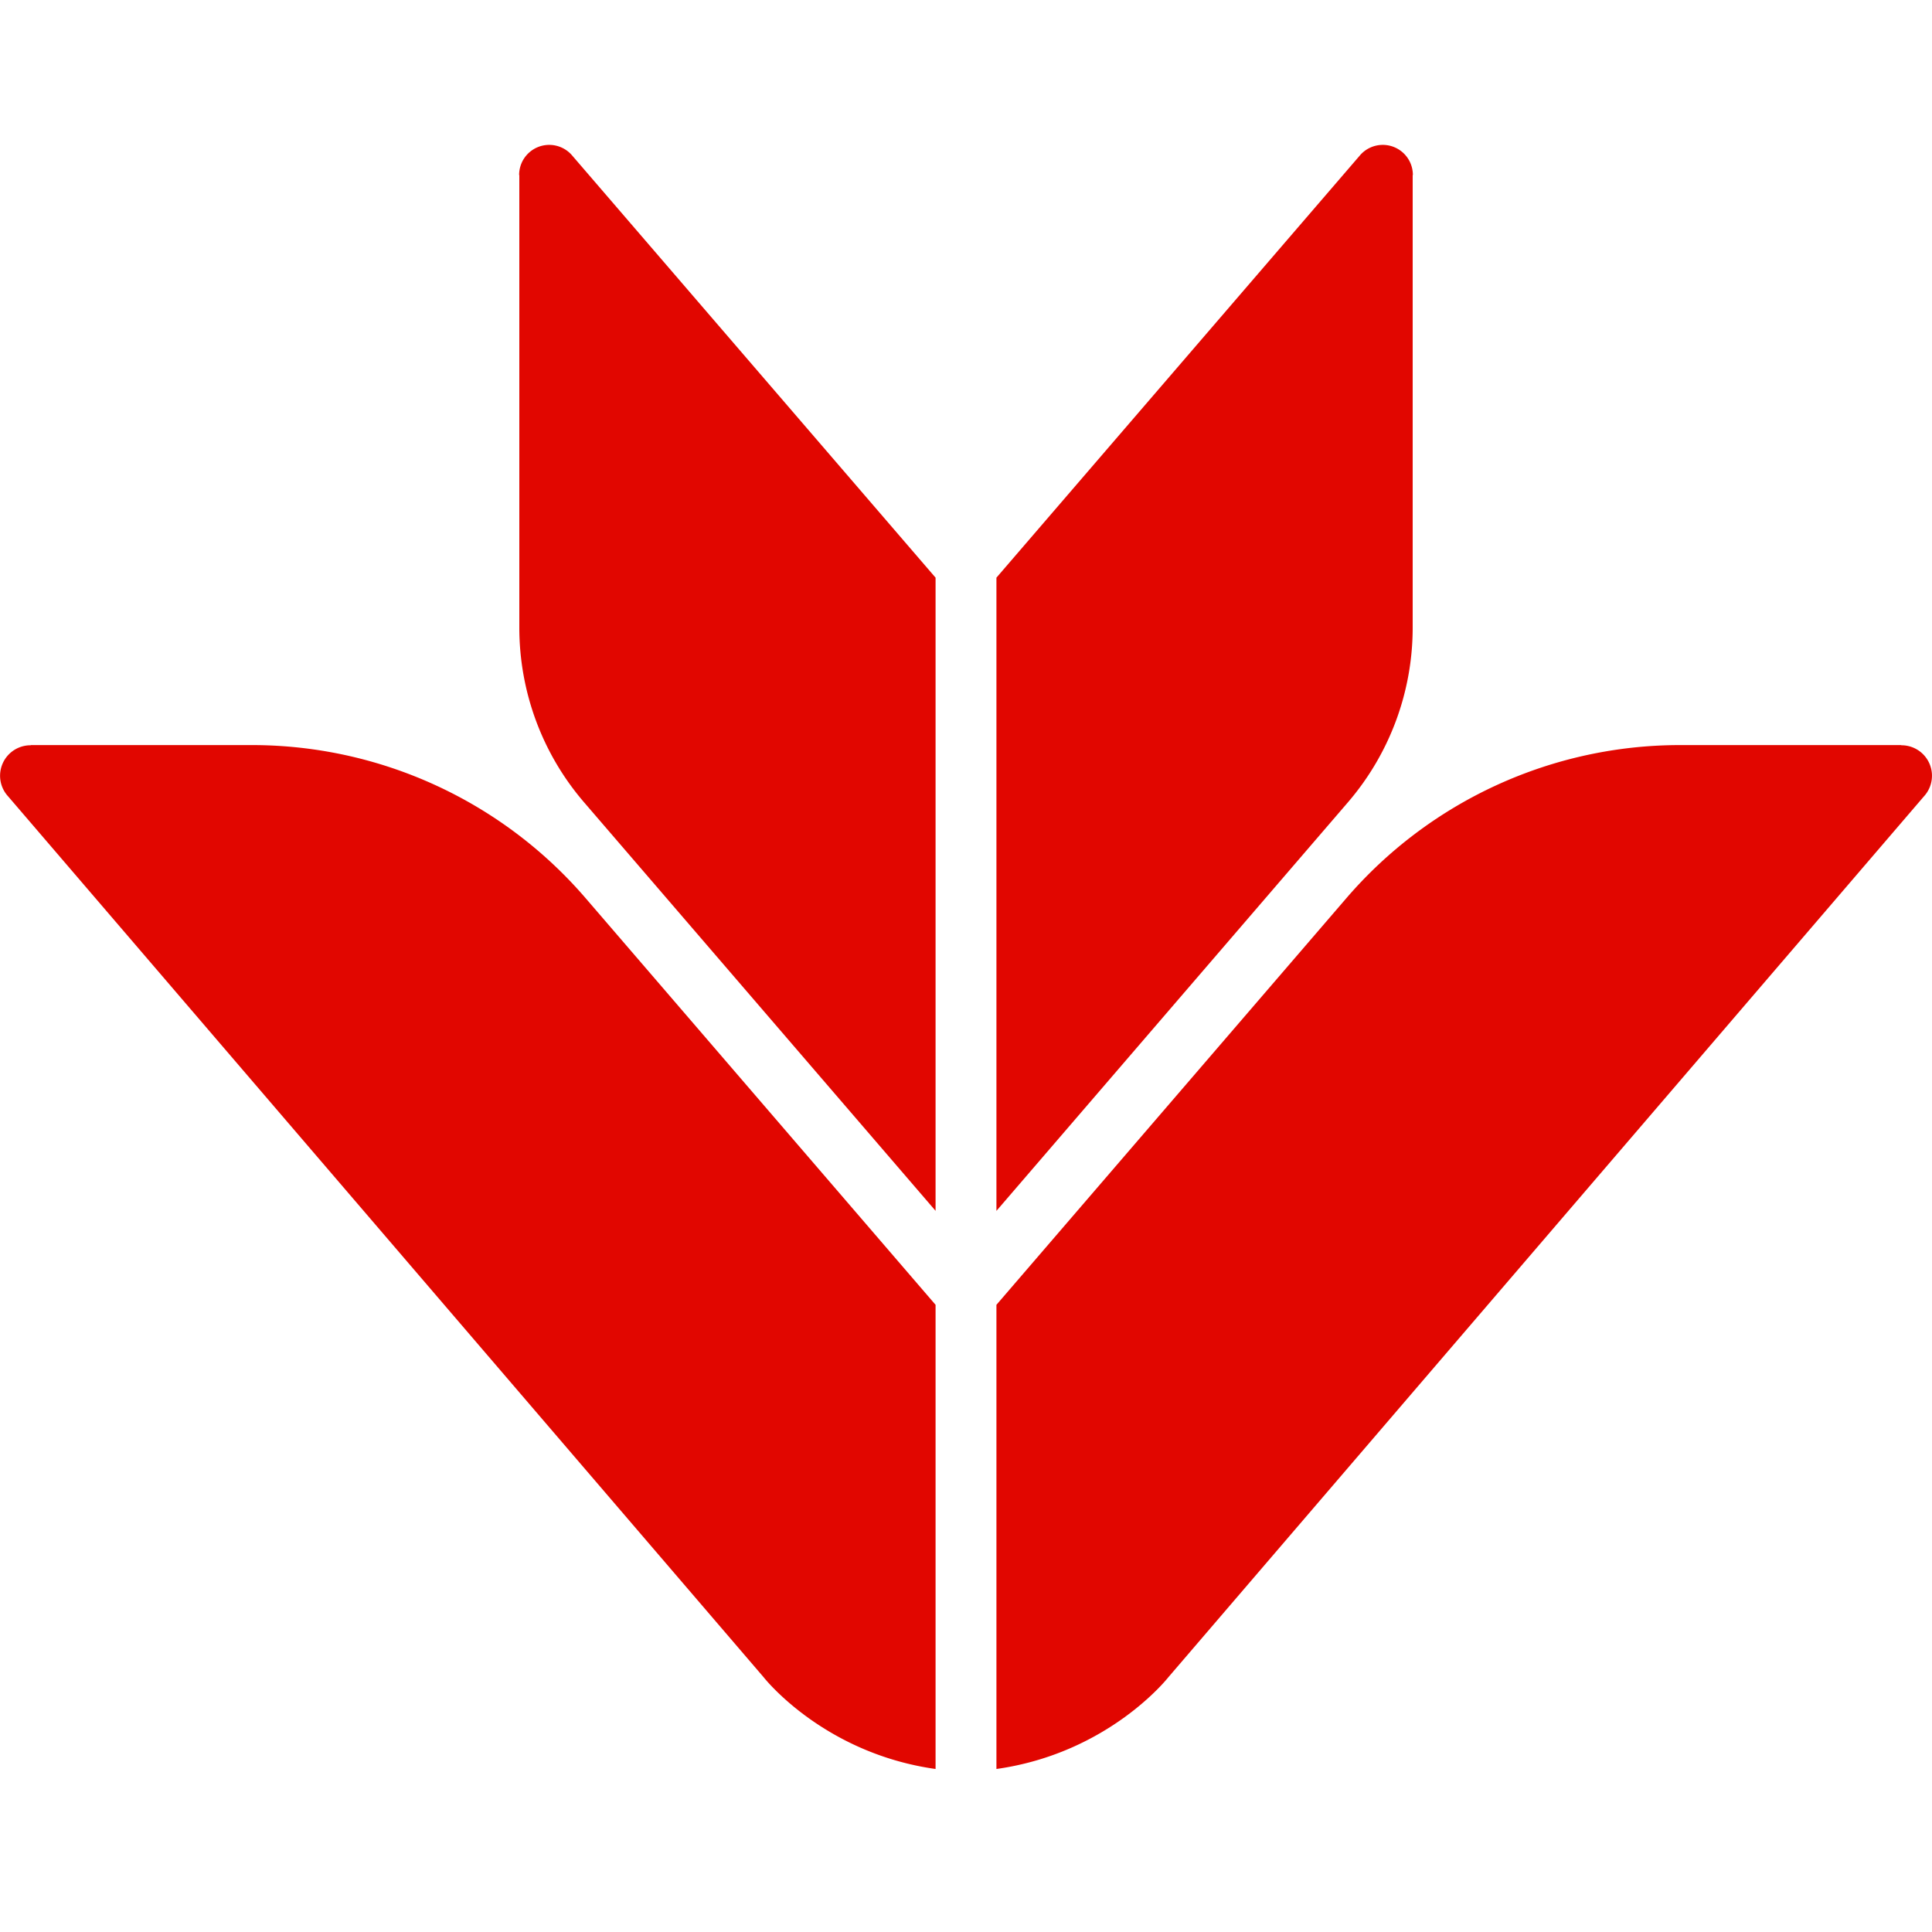 <svg viewBox="0 0 40 40" xmlns="http://www.w3.org/2000/svg"><path d="M39.365 15.426h-4.581a9.116 9.116 0 00-6.915 3.177l-7.239 8.412v9.61c2.334-.329 3.559-1.899 3.559-1.899l15.644-18.238a.631.631 0 00-.468-1.058M.635 15.426h4.581a9.116 9.116 0 016.915 3.177l7.239 8.412v9.61c-2.334-.329-3.559-1.899-3.559-1.899L.168 16.488a.631.631 0 01.468-1.058M29.248 3.625v9.368a5.546 5.546 0 01-1.343 3.621L20.63 25.07V11.96l7.527-8.744a.623.623 0 011.095.408M10.752 3.625v9.368c0 1.329.475 2.614 1.343 3.621l7.275 8.455V11.96l-7.527-8.744a.623.623 0 00-1.095.408" fill="#E10600"/></svg>
